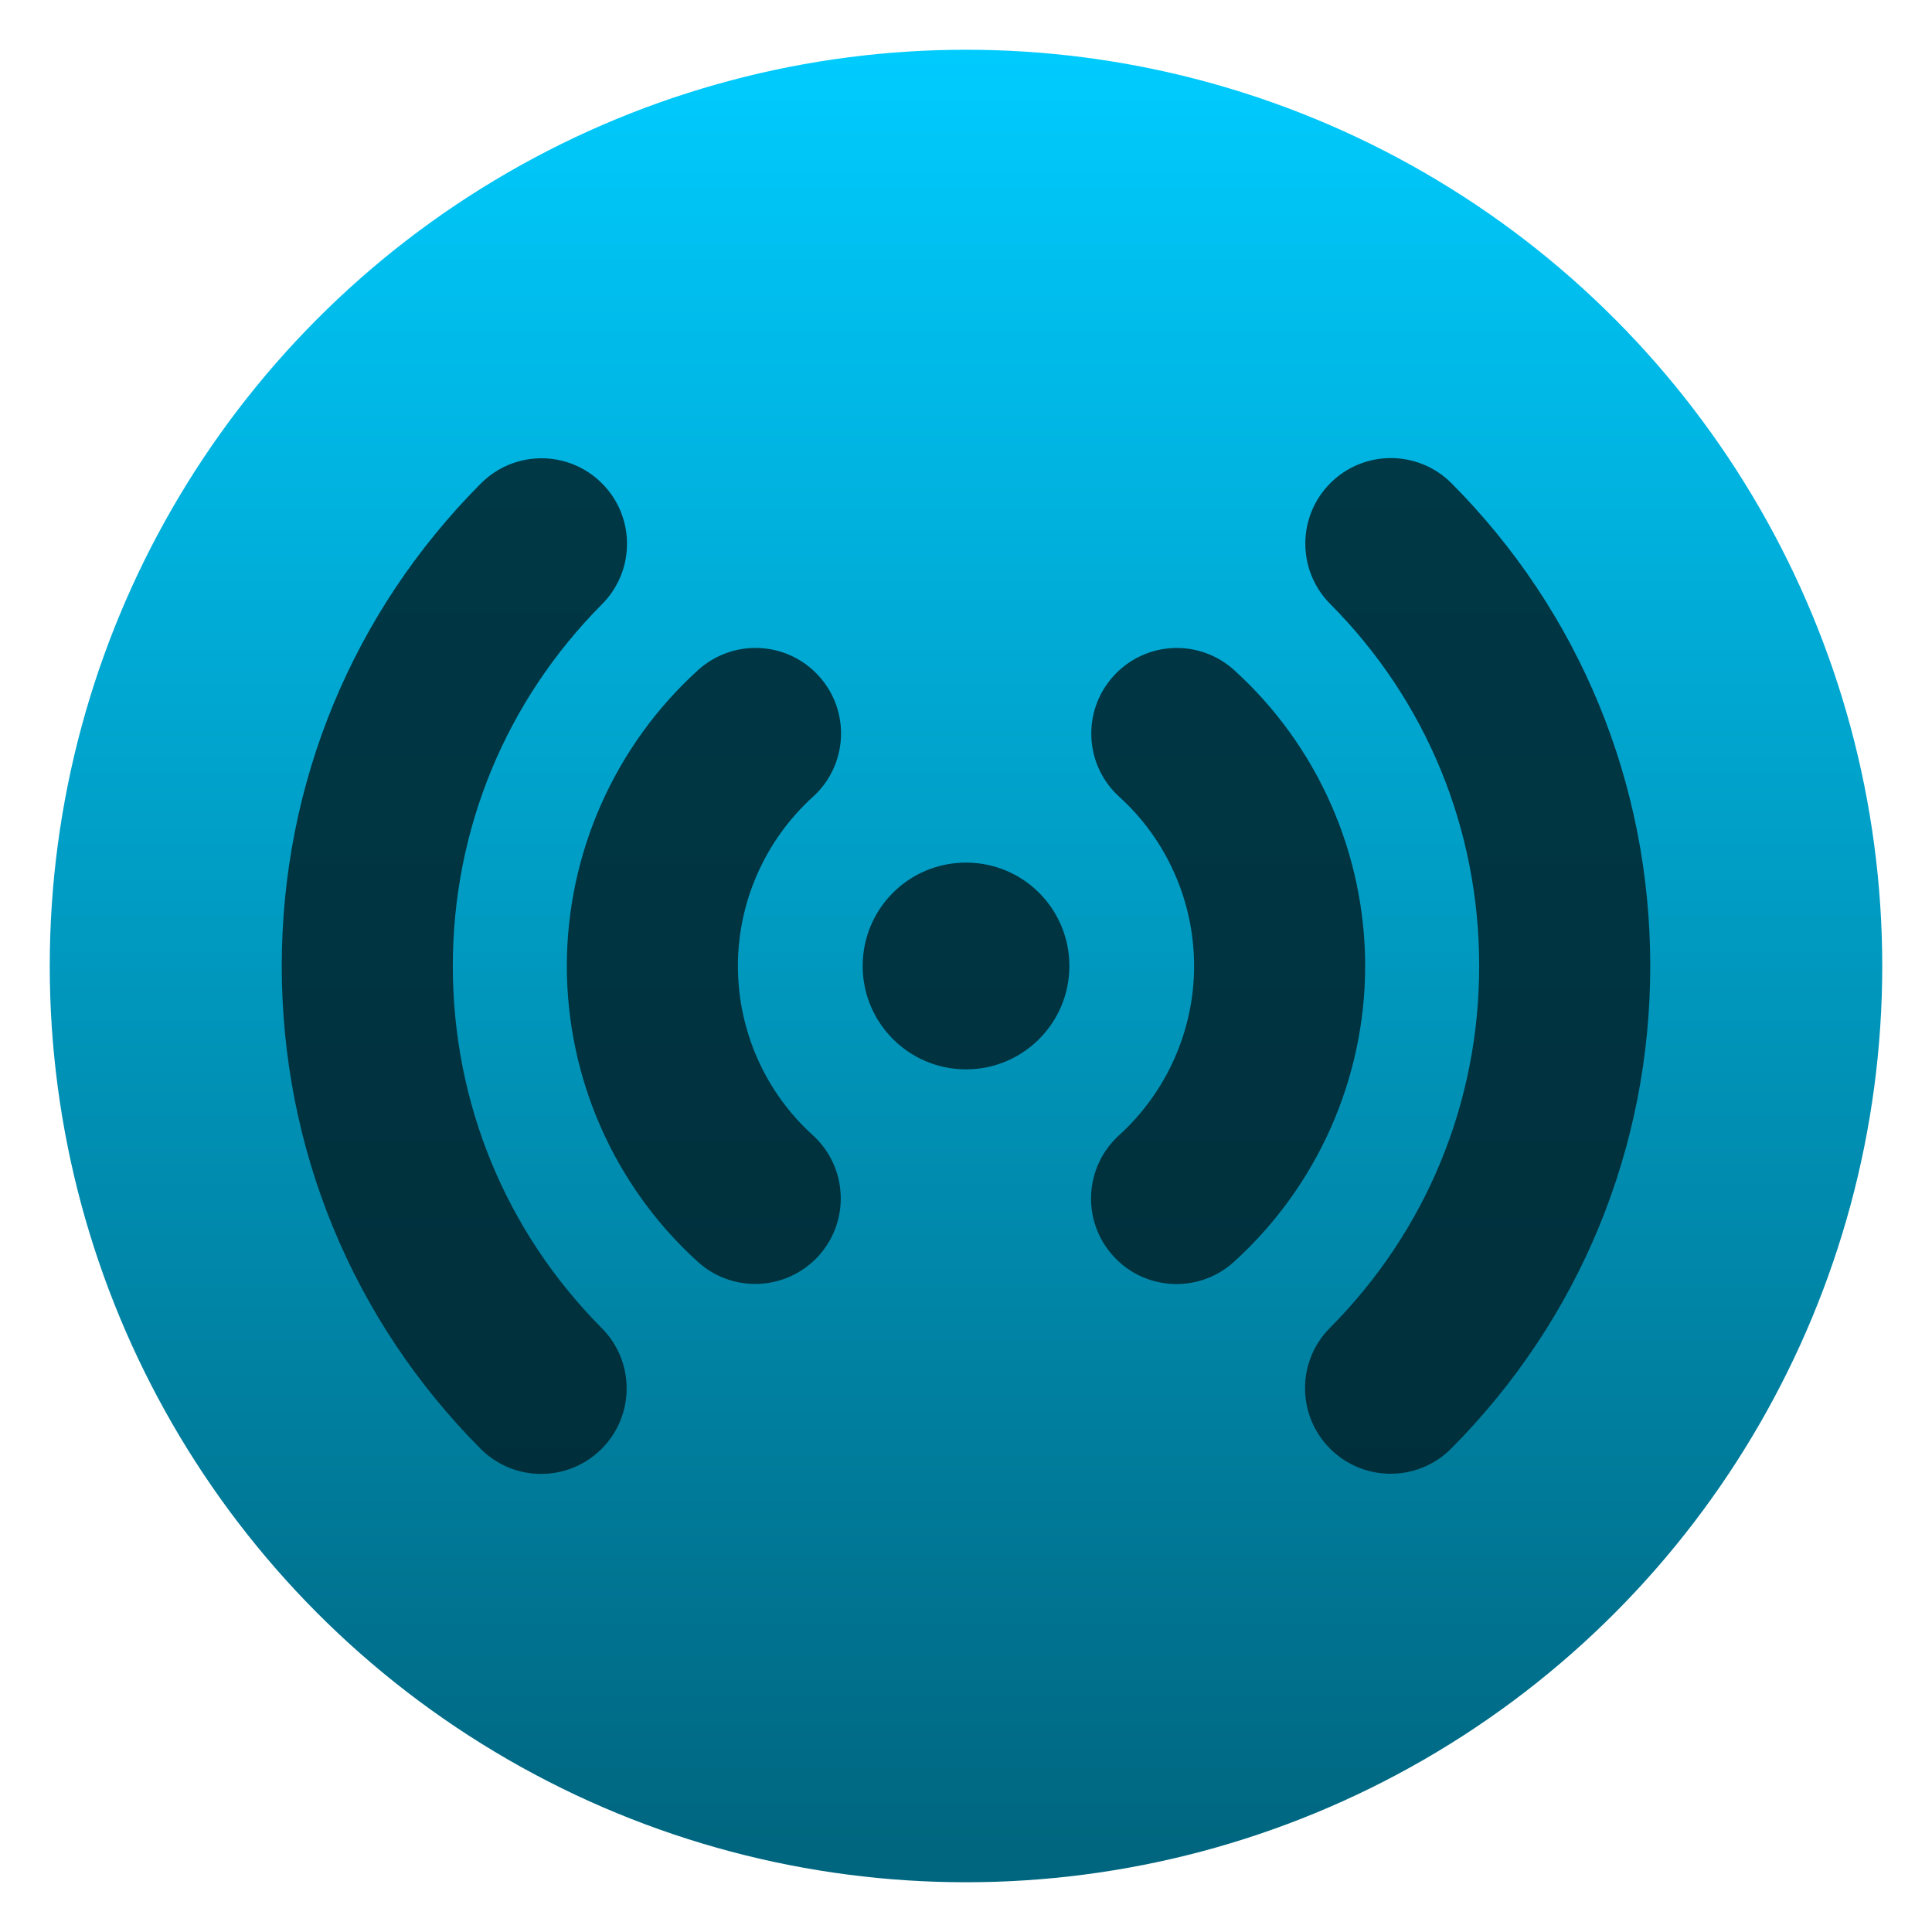 <?xml version="1.0" encoding="UTF-8" standalone="no"?>
<svg
   xmlns:dc="http://purl.org/dc/elements/1.1/"
   xmlns:cc="http://creativecommons.org/ns#"
   xmlns:rdf="http://www.w3.org/1999/02/22-rdf-syntax-ns#"
   xmlns:svg="http://www.w3.org/2000/svg"
   xmlns="http://www.w3.org/2000/svg"
   xmlns:sodipodi="http://sodipodi.sourceforge.net/DTD/sodipodi-0.dtd"
   xmlns:inkscape="http://www.inkscape.org/namespaces/inkscape"
   style="clip-rule:evenodd;fill-rule:evenodd;stroke-linejoin:round;stroke-miterlimit:2"
   version="1.1"
   viewBox="0 0 48 48"
   id="svg13"
   sodipodi:docname="glrp.svg"
   inkscape:version="0.92.4 5da689c313, 2019-01-14">
  <sodipodi:namedview
     pagecolor="#ffffff"
     bordercolor="#666666"
     borderopacity="1"
     objecttolerance="10"
     gridtolerance="10"
     guidetolerance="10"
     inkscape:pageopacity="0"
     inkscape:pageshadow="2"
     inkscape:window-width="1920"
     inkscape:window-height="1050"
     id="namedview15"
     showgrid="false"
     inkscape:zoom="17.093099"
     inkscape:cx="8.0578937"
     inkscape:cy="24"
     inkscape:window-x="0"
     inkscape:window-y="30"
     inkscape:window-maximized="1"
     inkscape:current-layer="svg13" />
  <circle
     cx="24"
     cy="24"
     r="22.764"
     style="fill:url(#_Linear1)"
     id="circle2" />
  <path
     d="m33.917 24c0 2.792-1.187 5.471-3.259 7.349-0.406 0.37-0.916 0.553-1.428 0.553-0.578 0-1.153-0.235-1.572-0.697-0.789-0.869-0.724-2.213 0.146-3.001 1.184-1.076 1.863-2.608 1.863-4.204 0-1.601-0.677-3.131-1.856-4.201-0.87-0.787-0.937-2.132-0.147-3.002 0.787-0.871 2.13-0.936 3-0.147 2.067 1.873 3.253 4.552 3.253 7.35zm2.145-11.994c-0.828-0.831-2.175-0.834-3.005-7e-3 -0.833 0.827-0.836 2.173-9e-3 3.006 2.387 2.397 3.702 5.592 3.702 8.995 0 3.394-1.317 6.586-3.709 8.991-0.827 0.832-0.824 2.178 9e-3 3.005 0.413 0.412 0.956 0.619 1.499 0.619 0.545 0 1.092-0.208 1.505-0.626 3.189-3.207 4.946-7.464 4.946-11.989 0-4.534-1.754-8.794-4.938-11.994zm-12.062 9.425c-1.421 0-2.567 1.146-2.567 2.569 0 1.416 1.148 2.568 2.568 2.568 1.421 0 2.567-1.152 2.567-2.568 0-1.423-1.147-2.569-2.568-2.569zm-3.656-4.636c-0.789-0.87-2.132-0.935-3.002-0.146-2.071 1.878-3.259 4.558-3.259 7.351 0 2.8 1.186 5.478 3.254 7.349 0.407 0.369 0.917 0.55 1.426 0.55 0.579 0 1.156-0.235 1.576-0.698 0.788-0.87 0.72-2.215-0.15-3.002-1.178-1.067-1.856-2.597-1.856-4.199 0-1.597 0.679-3.128 1.865-4.204 0.87-0.789 0.935-2.133 0.146-3.001zm-9.094 7.205c0-3.395 1.318-6.586 3.709-8.99 0.827-0.832 0.826-2.178-7e-3 -3.005-0.83-0.829-2.176-0.825-3.005 7e-3 -3.19 3.204-4.947 7.463-4.947 11.988 0 4.532 1.754 8.792 4.939 11.993 0.415 0.418 0.96 0.626 1.505 0.626 0.543 0 1.084-0.206 1.499-0.619 0.832-0.827 0.835-2.173 7e-3 -3.004-2.385-2.4-3.7-5.595-3.7-8.996z"
     style="fill-opacity:0.85;fill-rule:nonzero;fill:#00222b"
     id="path4" />
  <defs
     id="defs11">
    <linearGradient
       id="_Linear1"
       x2="1"
       gradientTransform="matrix(2.71809e-15,-44.39,44.39,2.71809e-15,24,45.626)"
       gradientUnits="userSpaceOnUse">
      <stop
         style="stop-color:#006680;stop-opacity:1"
         offset="0"
         id="stop6" />
      <stop
         style="stop-color:#00ccff;stop-opacity:1"
         offset="1"
         id="stop8" />
    </linearGradient>
  </defs>
</svg>
